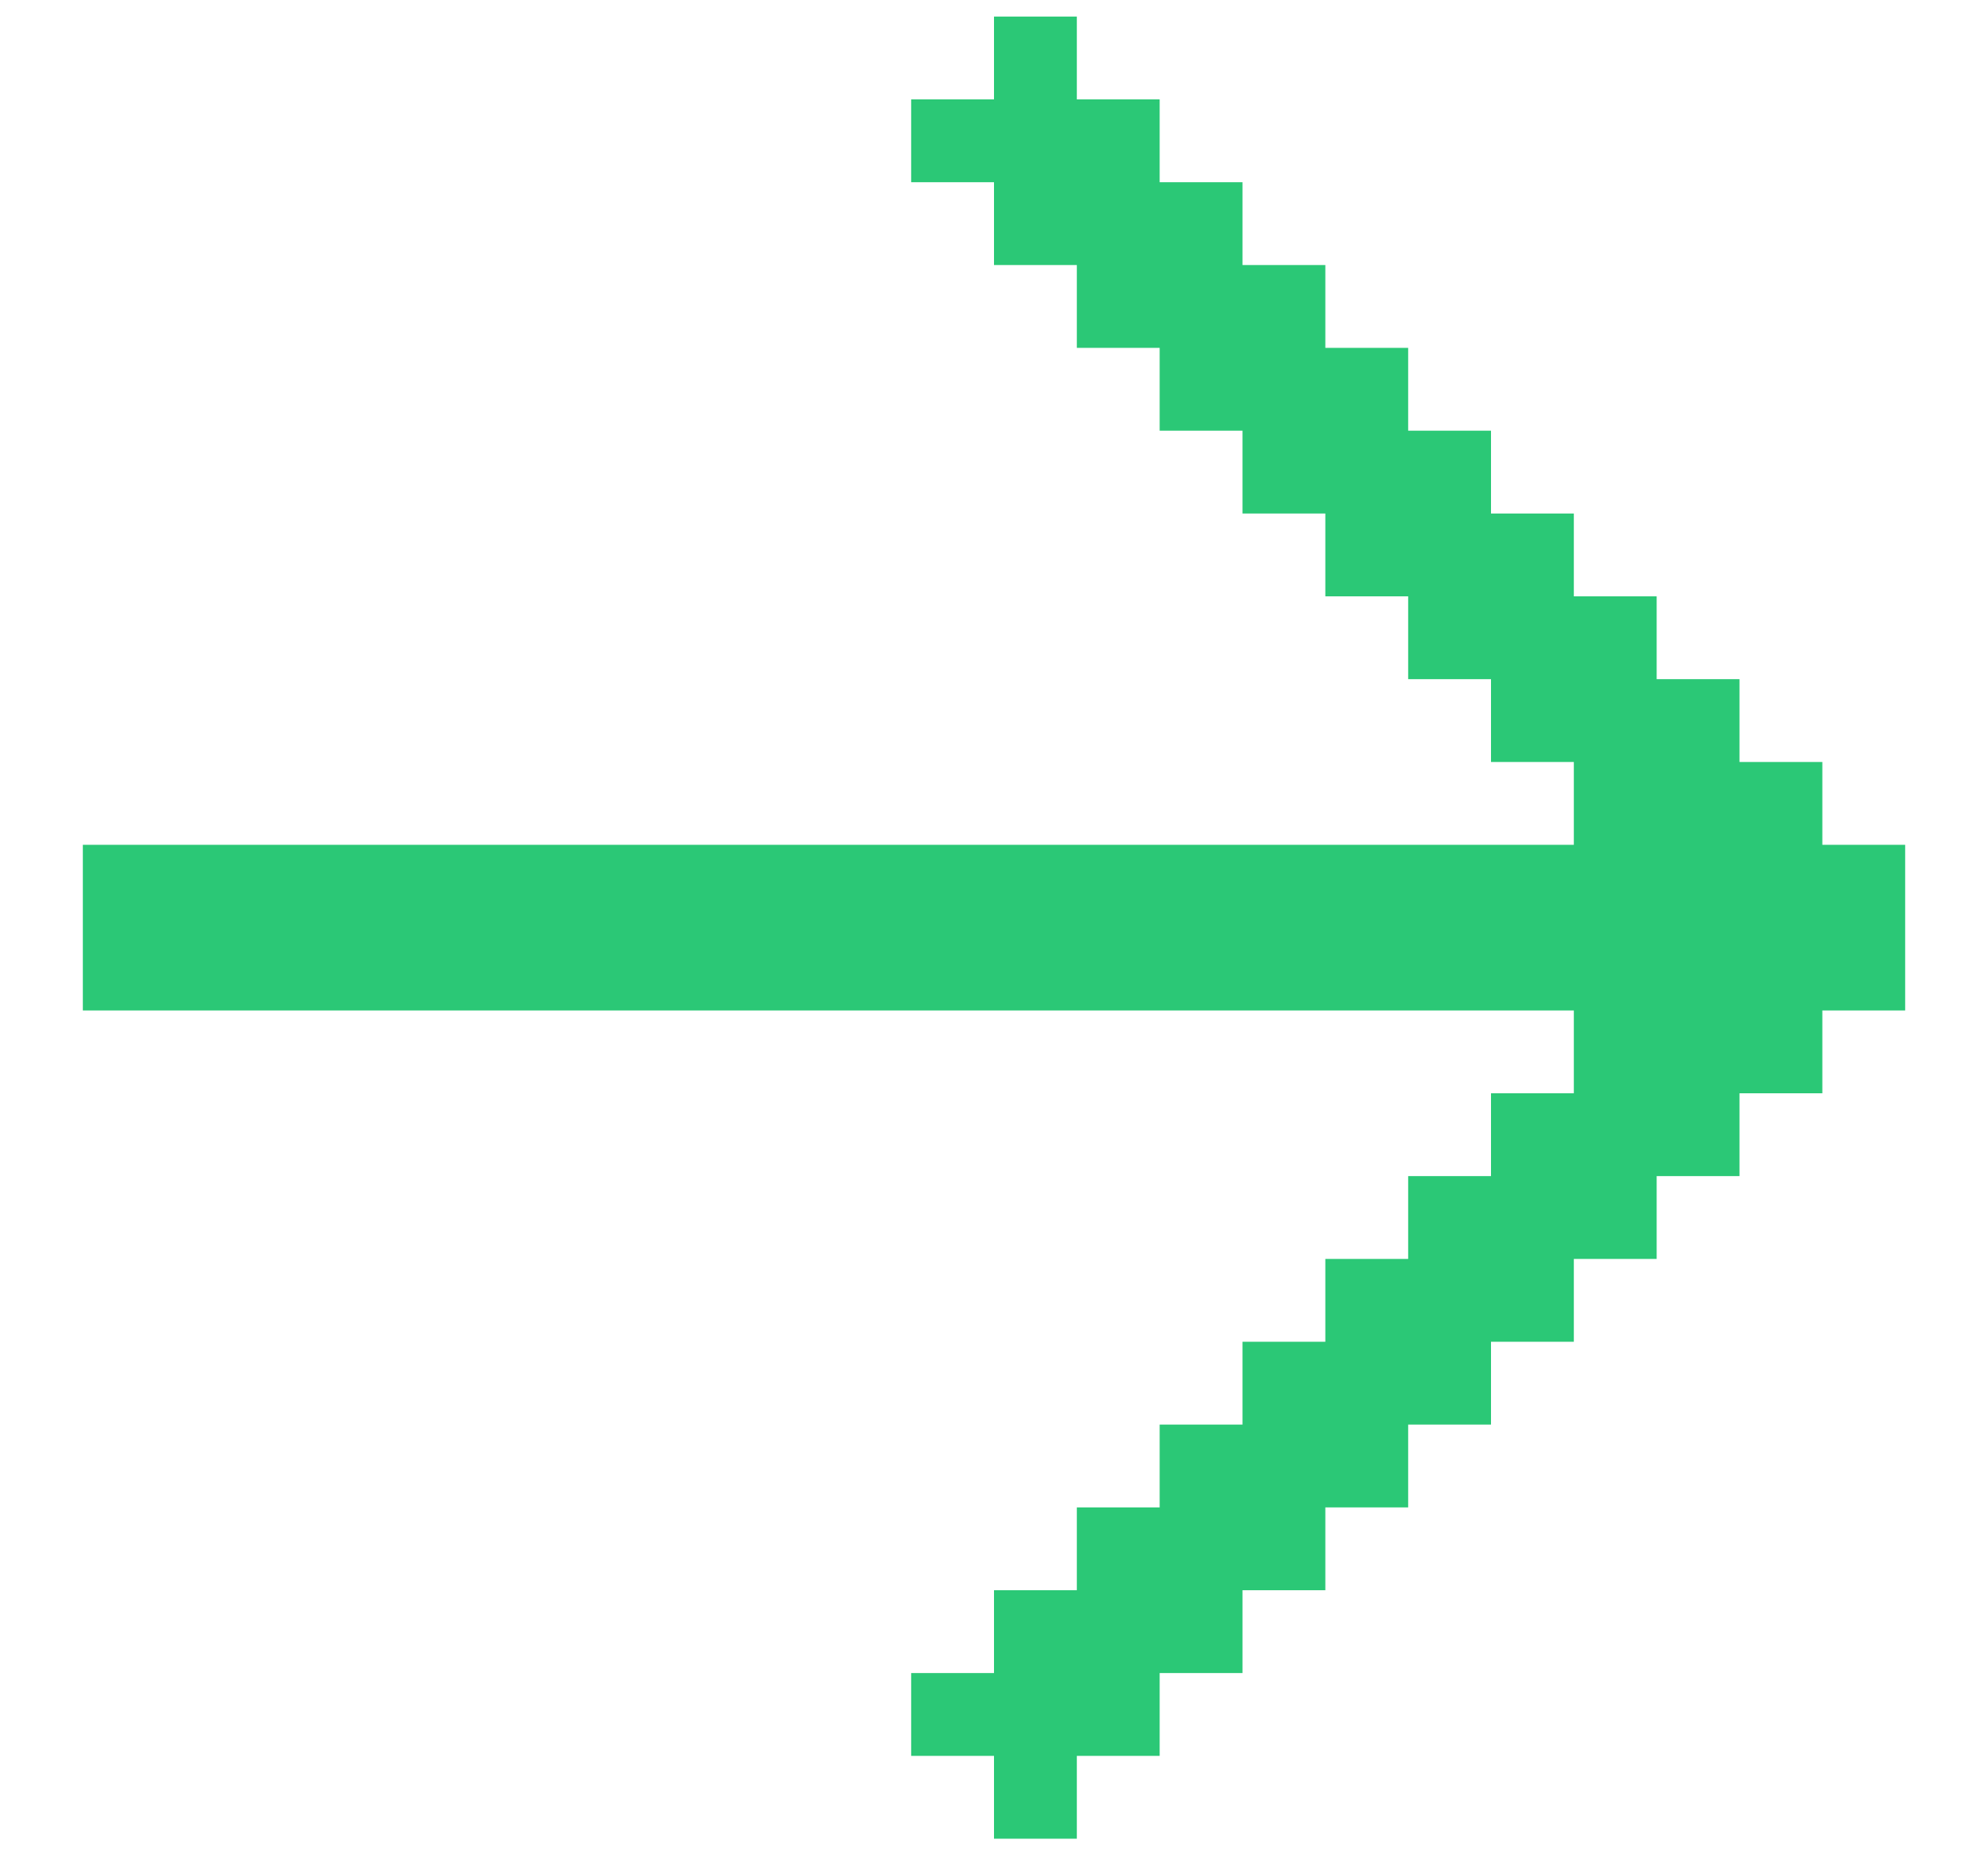 <svg width="15" height="14" viewBox="0 0 15 14" fill="none" xmlns="http://www.w3.org/2000/svg">
<path d="M14.375 6.375V7.625H13.75V8.25H13.125V8.875H12.5V9.5H11.875V10.125H11.25V10.75H10.625V11.375H10V12H9.375V12.625H8.75V13.25H8.125V13.875H7.5V13.25H6.875V12.625H7.5V12H8.125V11.375H8.75V10.75H9.375V10.125H10V9.5H10.625V8.875H11.25V8.25H11.875V7.625H0.625V6.375H11.875V5.75H11.25V5.125H10.625V4.5H10V3.875H9.375V3.25H8.75V2.625H8.125V2H7.5V1.375H6.875V0.75H7.5V0.125H8.125V0.75H8.75V1.375H9.375V2H10V2.625H10.625V3.25H11.25V3.875H11.875V4.5H12.5V5.125H13.125V5.75H13.75V6.375H14.375Z" fill="#2BC876"/>
</svg>
